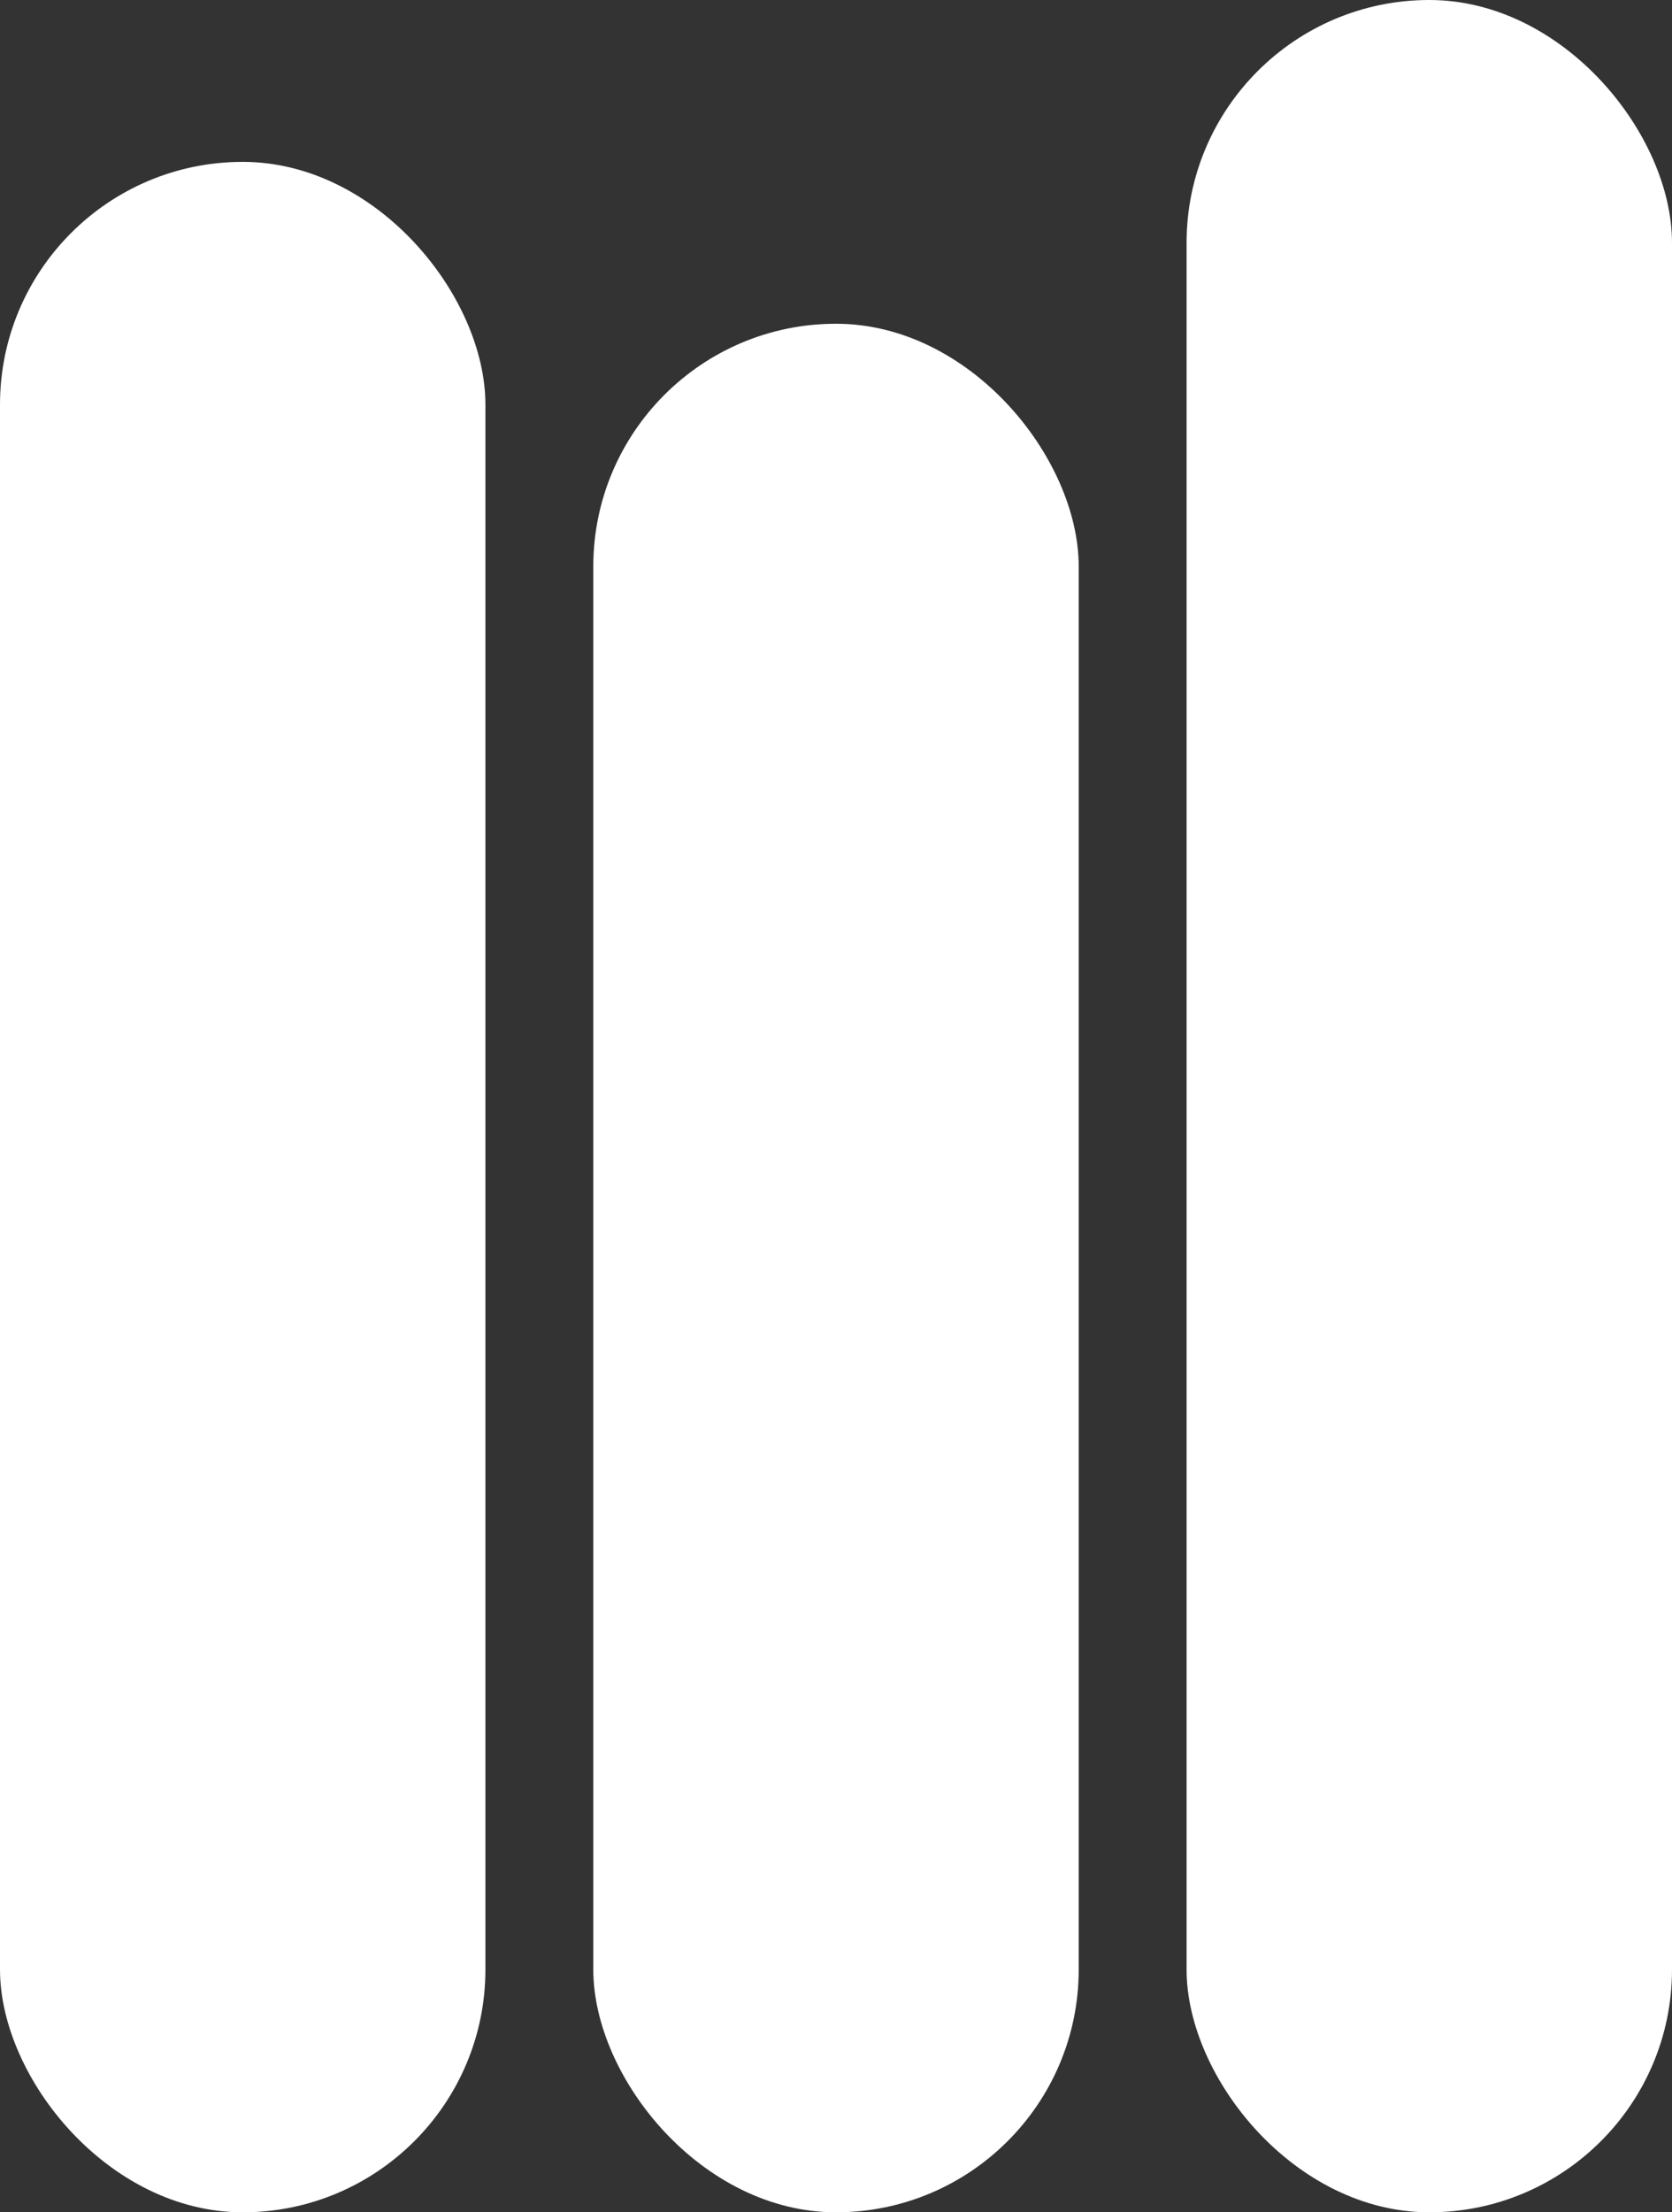 <svg width="31" height="41" viewBox="0 0 31 41" fill="none" xmlns="http://www.w3.org/2000/svg">
<rect x="0" y="0" width="31" height="41" fill="#333333" stroke="none"/>
<rect x="22" width="9" height="41" rx="4.5" fill="white"/>
<rect x="11" y="6" width="9" height="35" rx="4.5" fill="white"/>
<rect y="3" width="9" height="38" rx="4.5" fill="white"/>
</svg>
